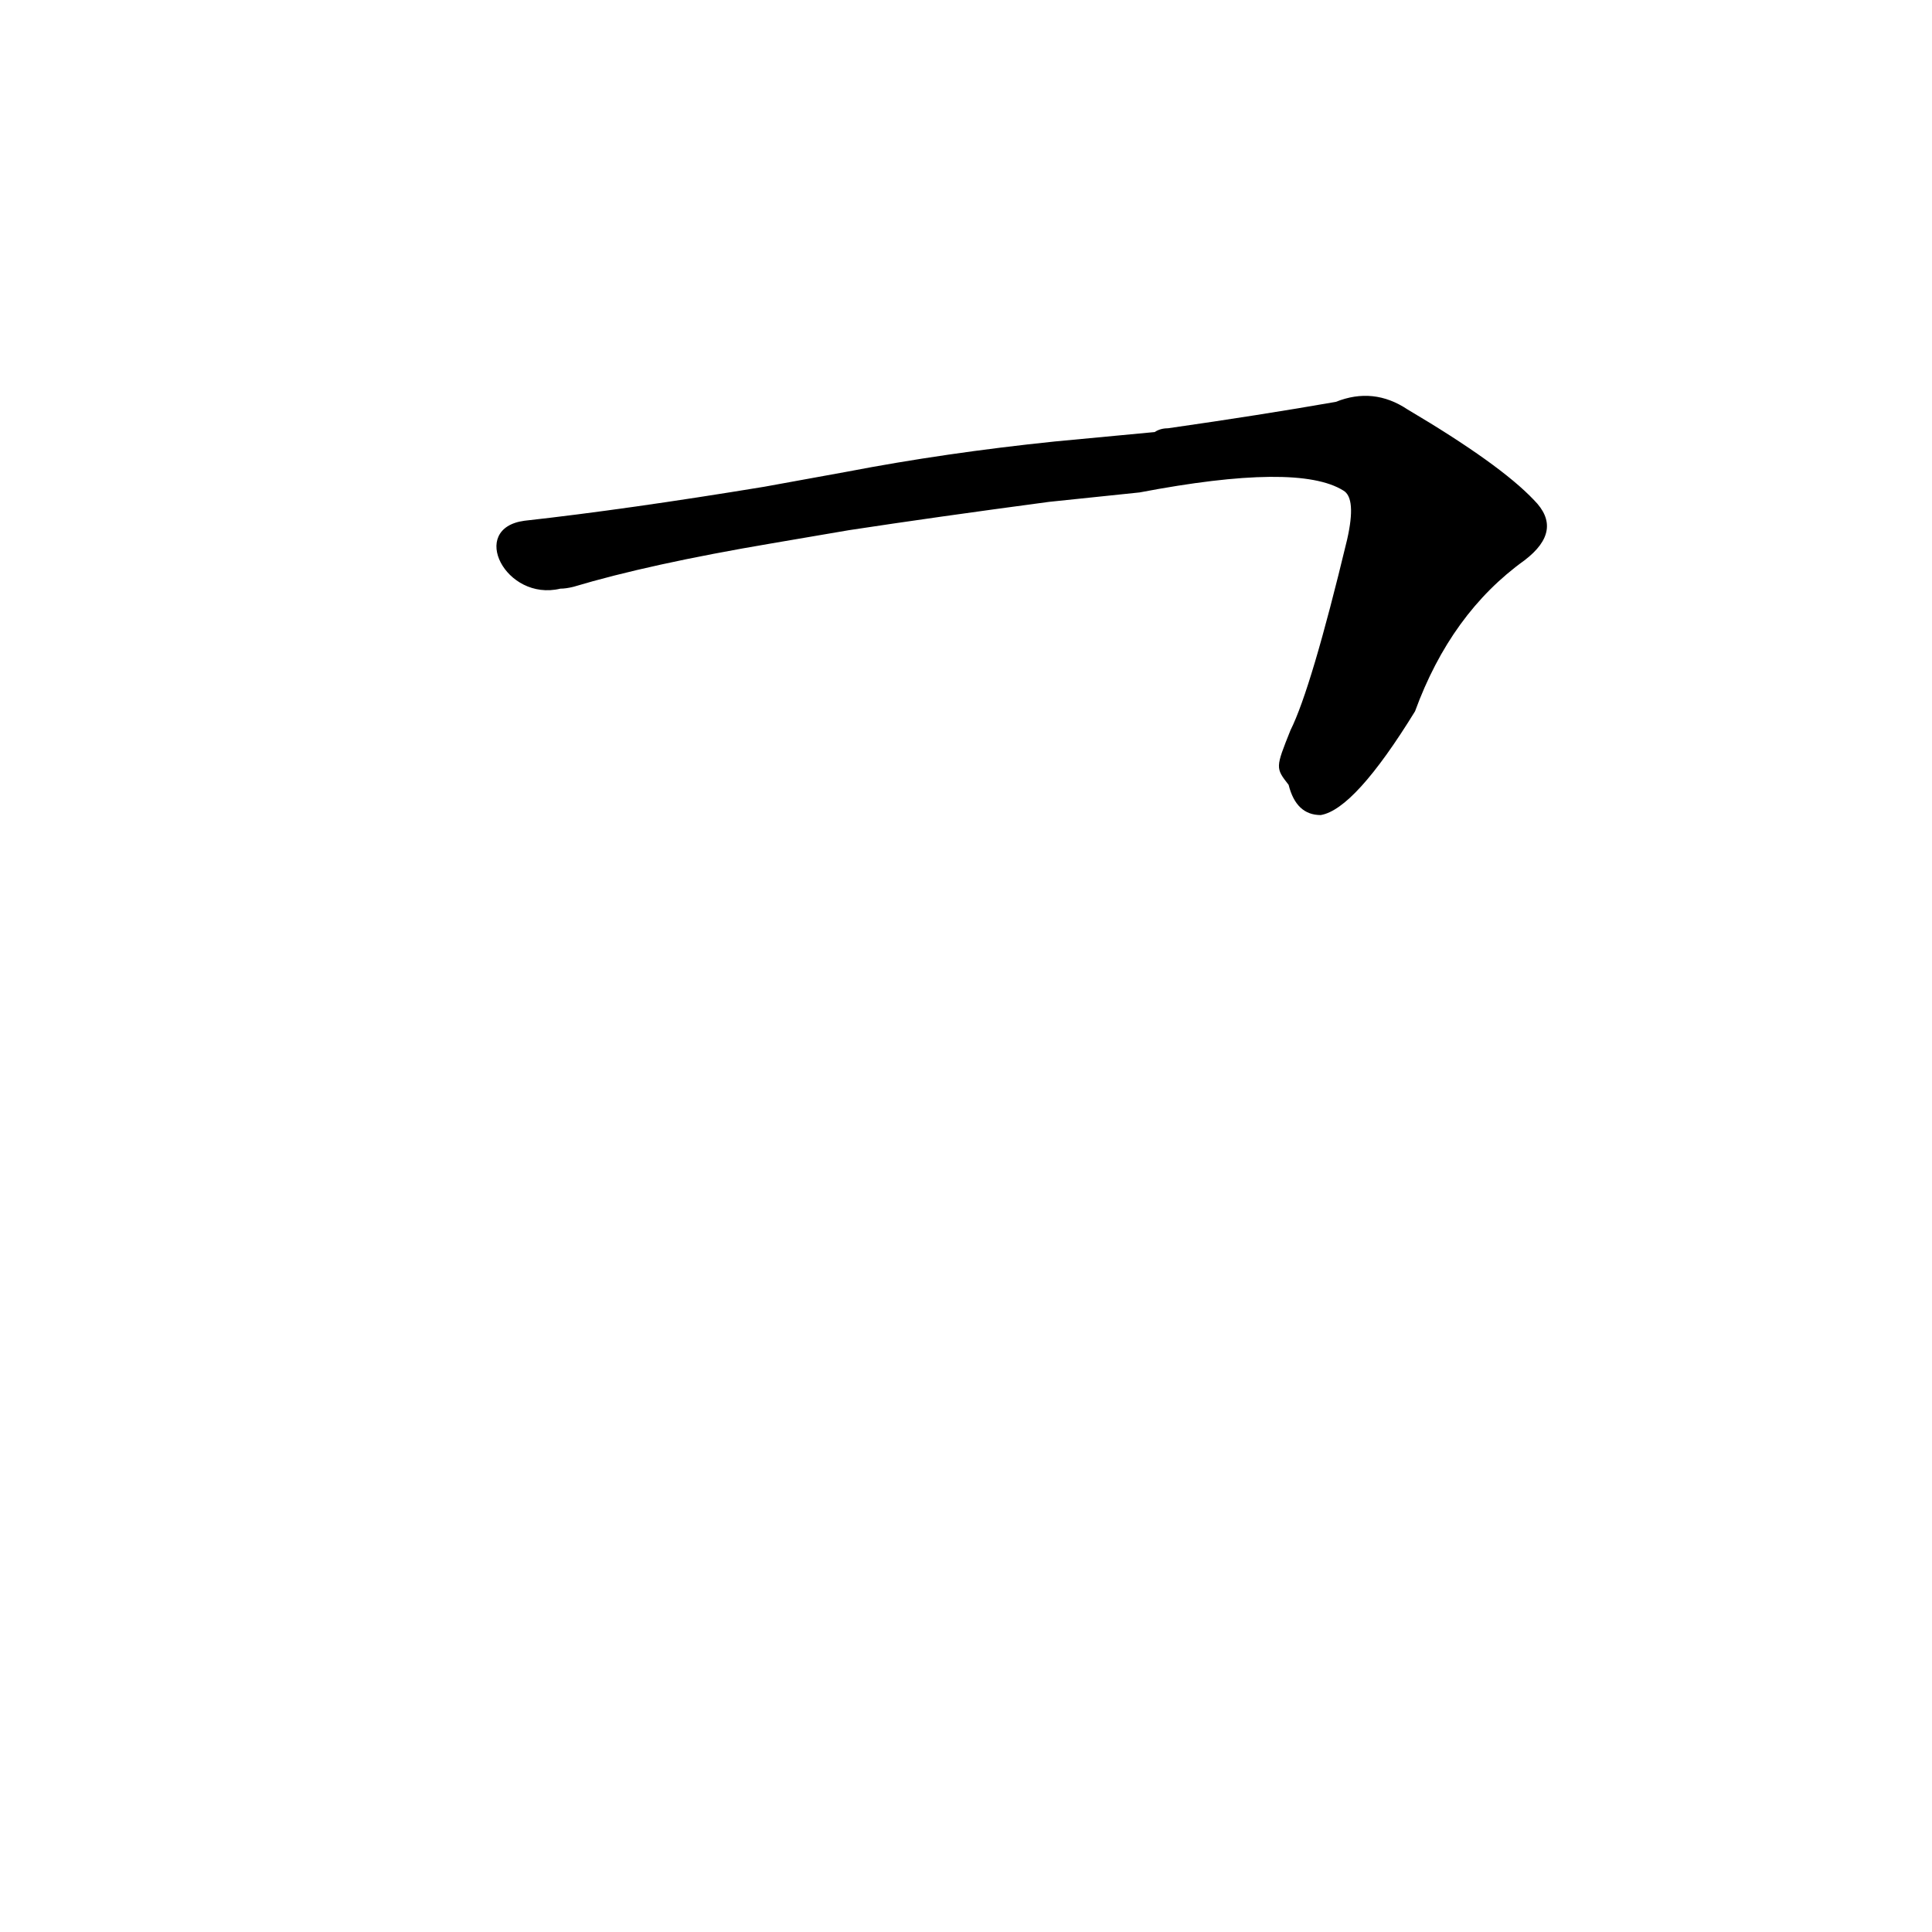 <?xml version='1.0' encoding='utf-8'?>
<svg xmlns="http://www.w3.org/2000/svg" version="1.1" viewBox="0 0 1024 1024"><g transform="scale(1, -1) translate(0, -900)"><path d="M 683 484 Q 687 468 700 468 Q 718 471 750 523 Q 769 575 808 603 Q 829 619 813 635 Q 795 654 746 683 Q 728 695 708 687 Q 668 680 619 673 Q 615 673 612 671 L 559 666 Q 501 660 449 650 L 405 642 Q 332 630 278 624 C 248 620 268 581 297 588 Q 300 588 304 589 Q 344 601 409 612 L 450 619 Q 496 626 556 634 L 604 639 Q 688 655 712 640 Q 719 636 714 614 Q 695 535 684 513 C 676 493 676 493 683 484 Z" fill="black" /></g></svg>
